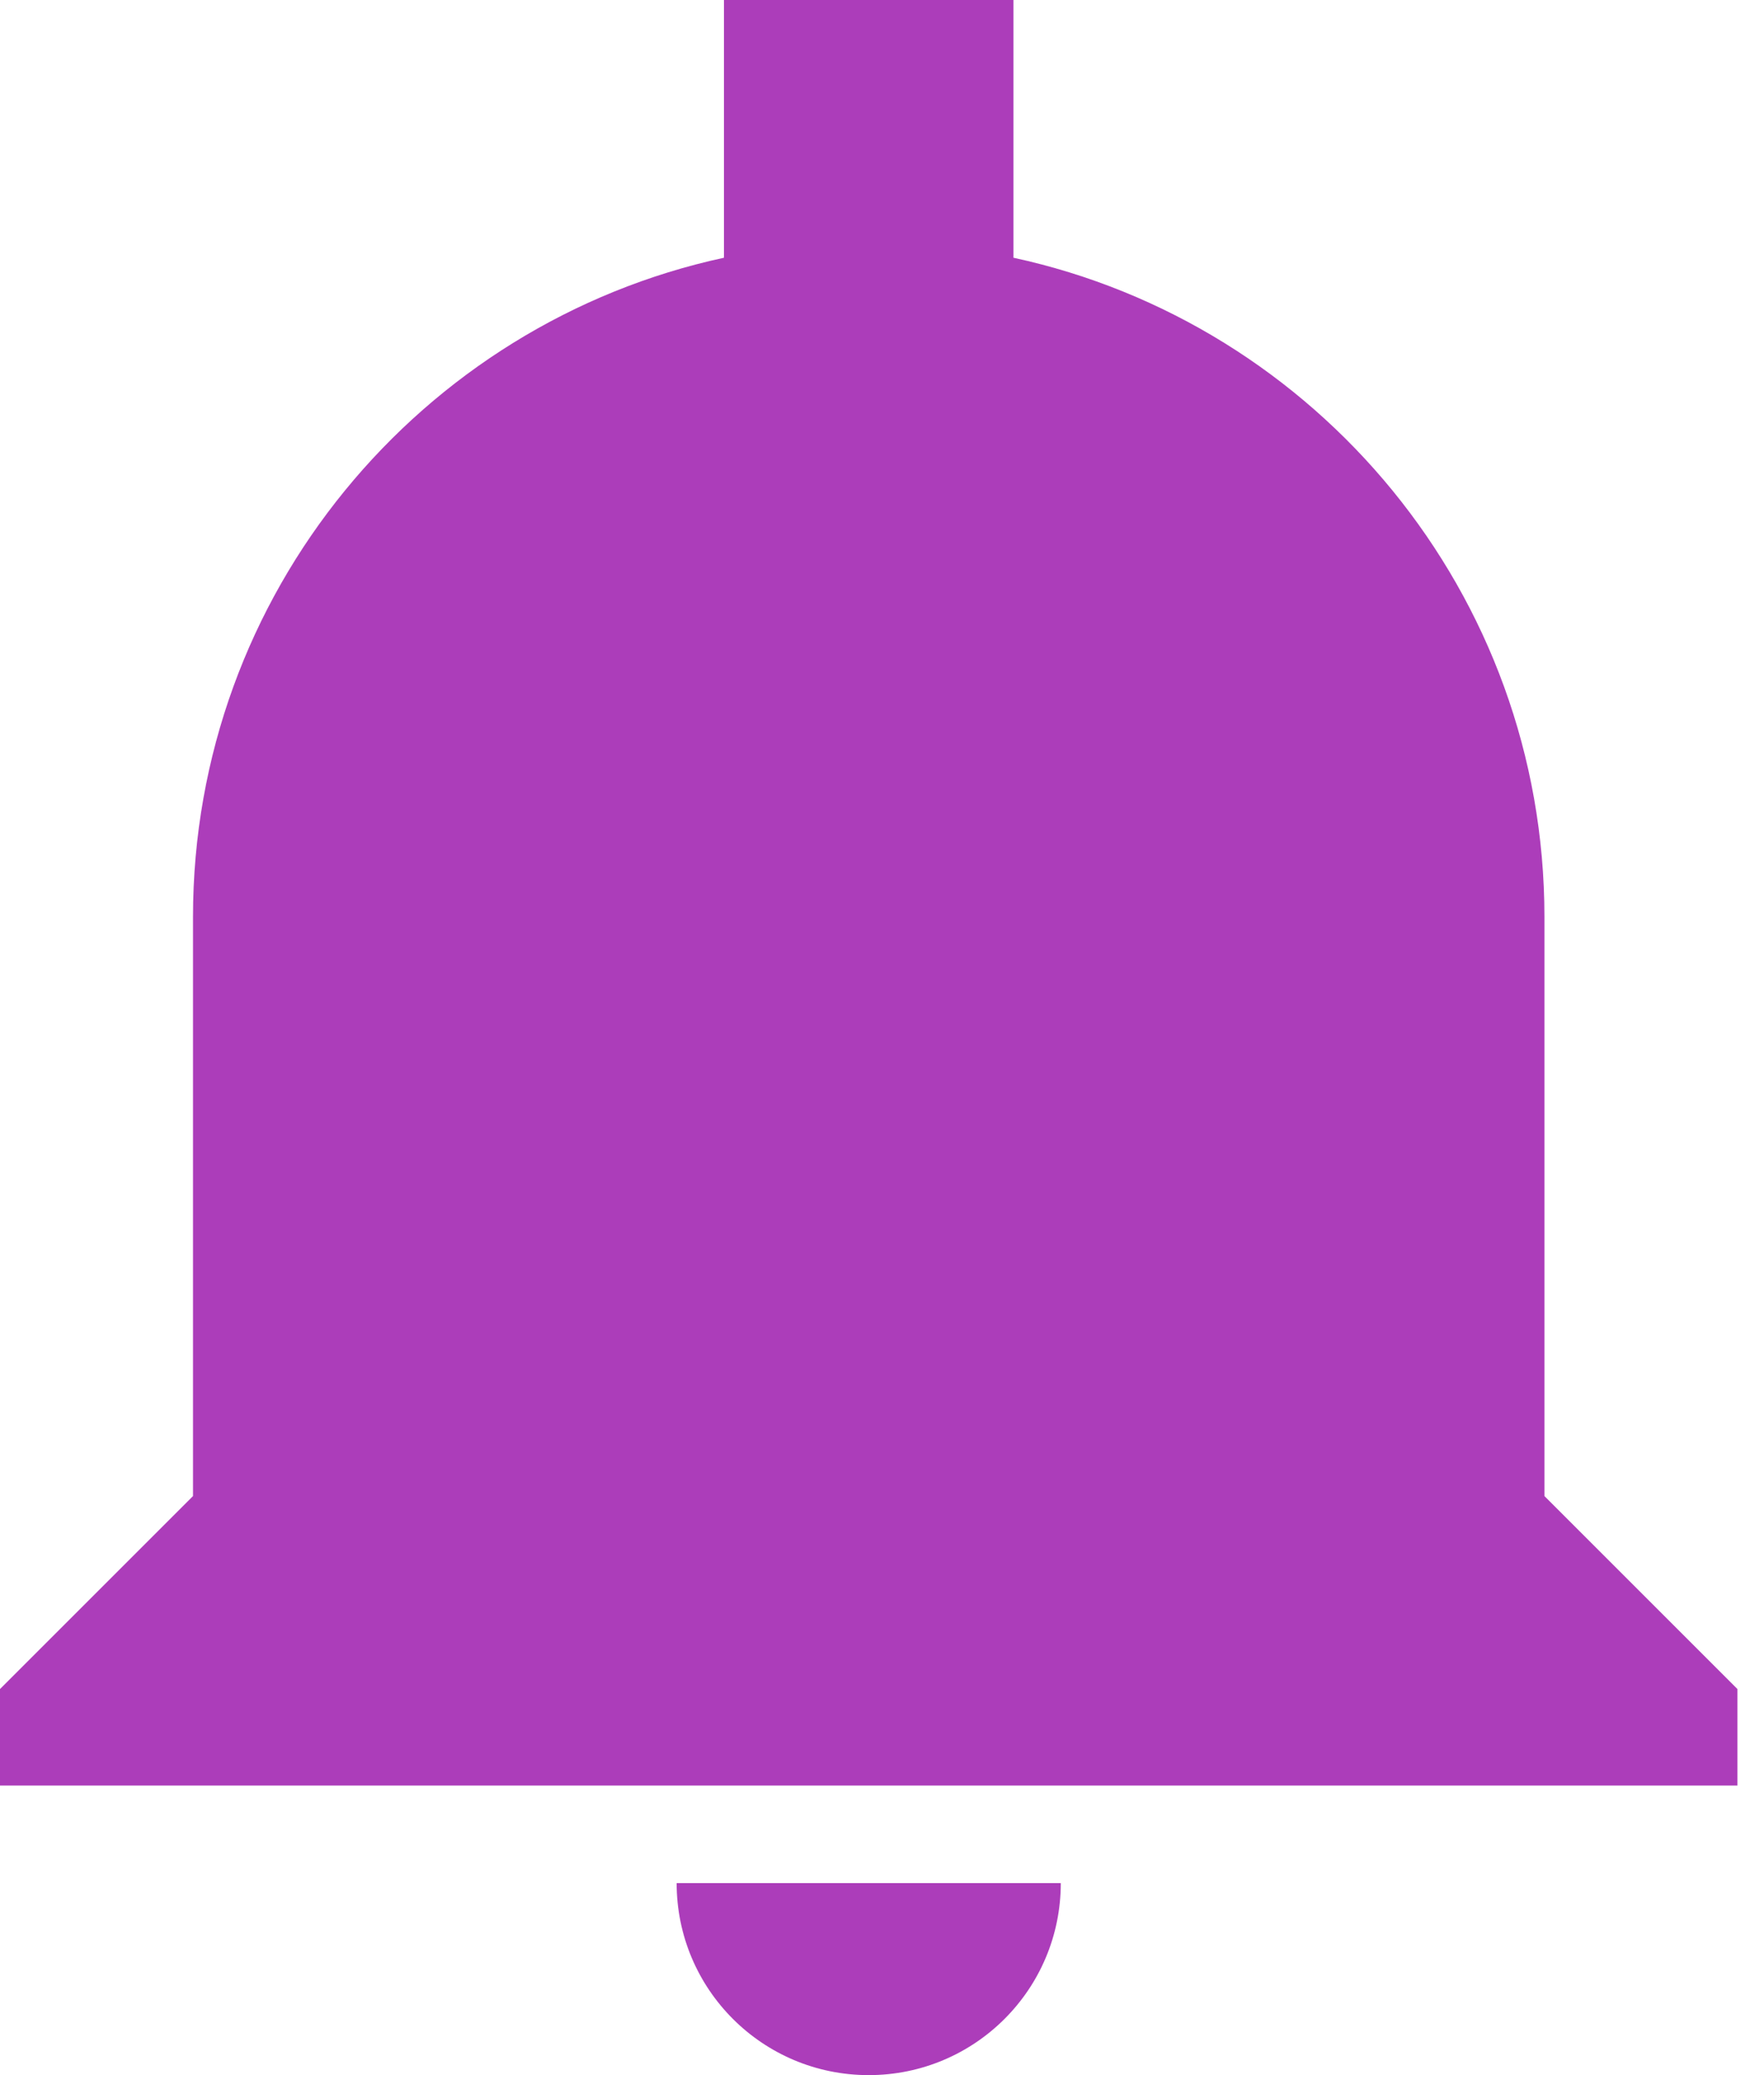 <svg width="17" height="20" viewBox="0 0 17 20" fill="none" xmlns="http://www.w3.org/2000/svg">
<path d="M8.372 20C9.395 20 10.223 19.172 10.223 18.149H6.521C6.521 19.172 7.349 20 8.372 20ZM14.884 14.419V8.837C14.884 5.721 12.688 3.116 9.767 2.484V0H6.977V2.484C4.056 3.116 1.86 5.721 1.86 8.837V14.419L0 16.279V17.209H16.744V16.279L14.884 14.419Z" fill="#AC3DBA"/>
</svg>
